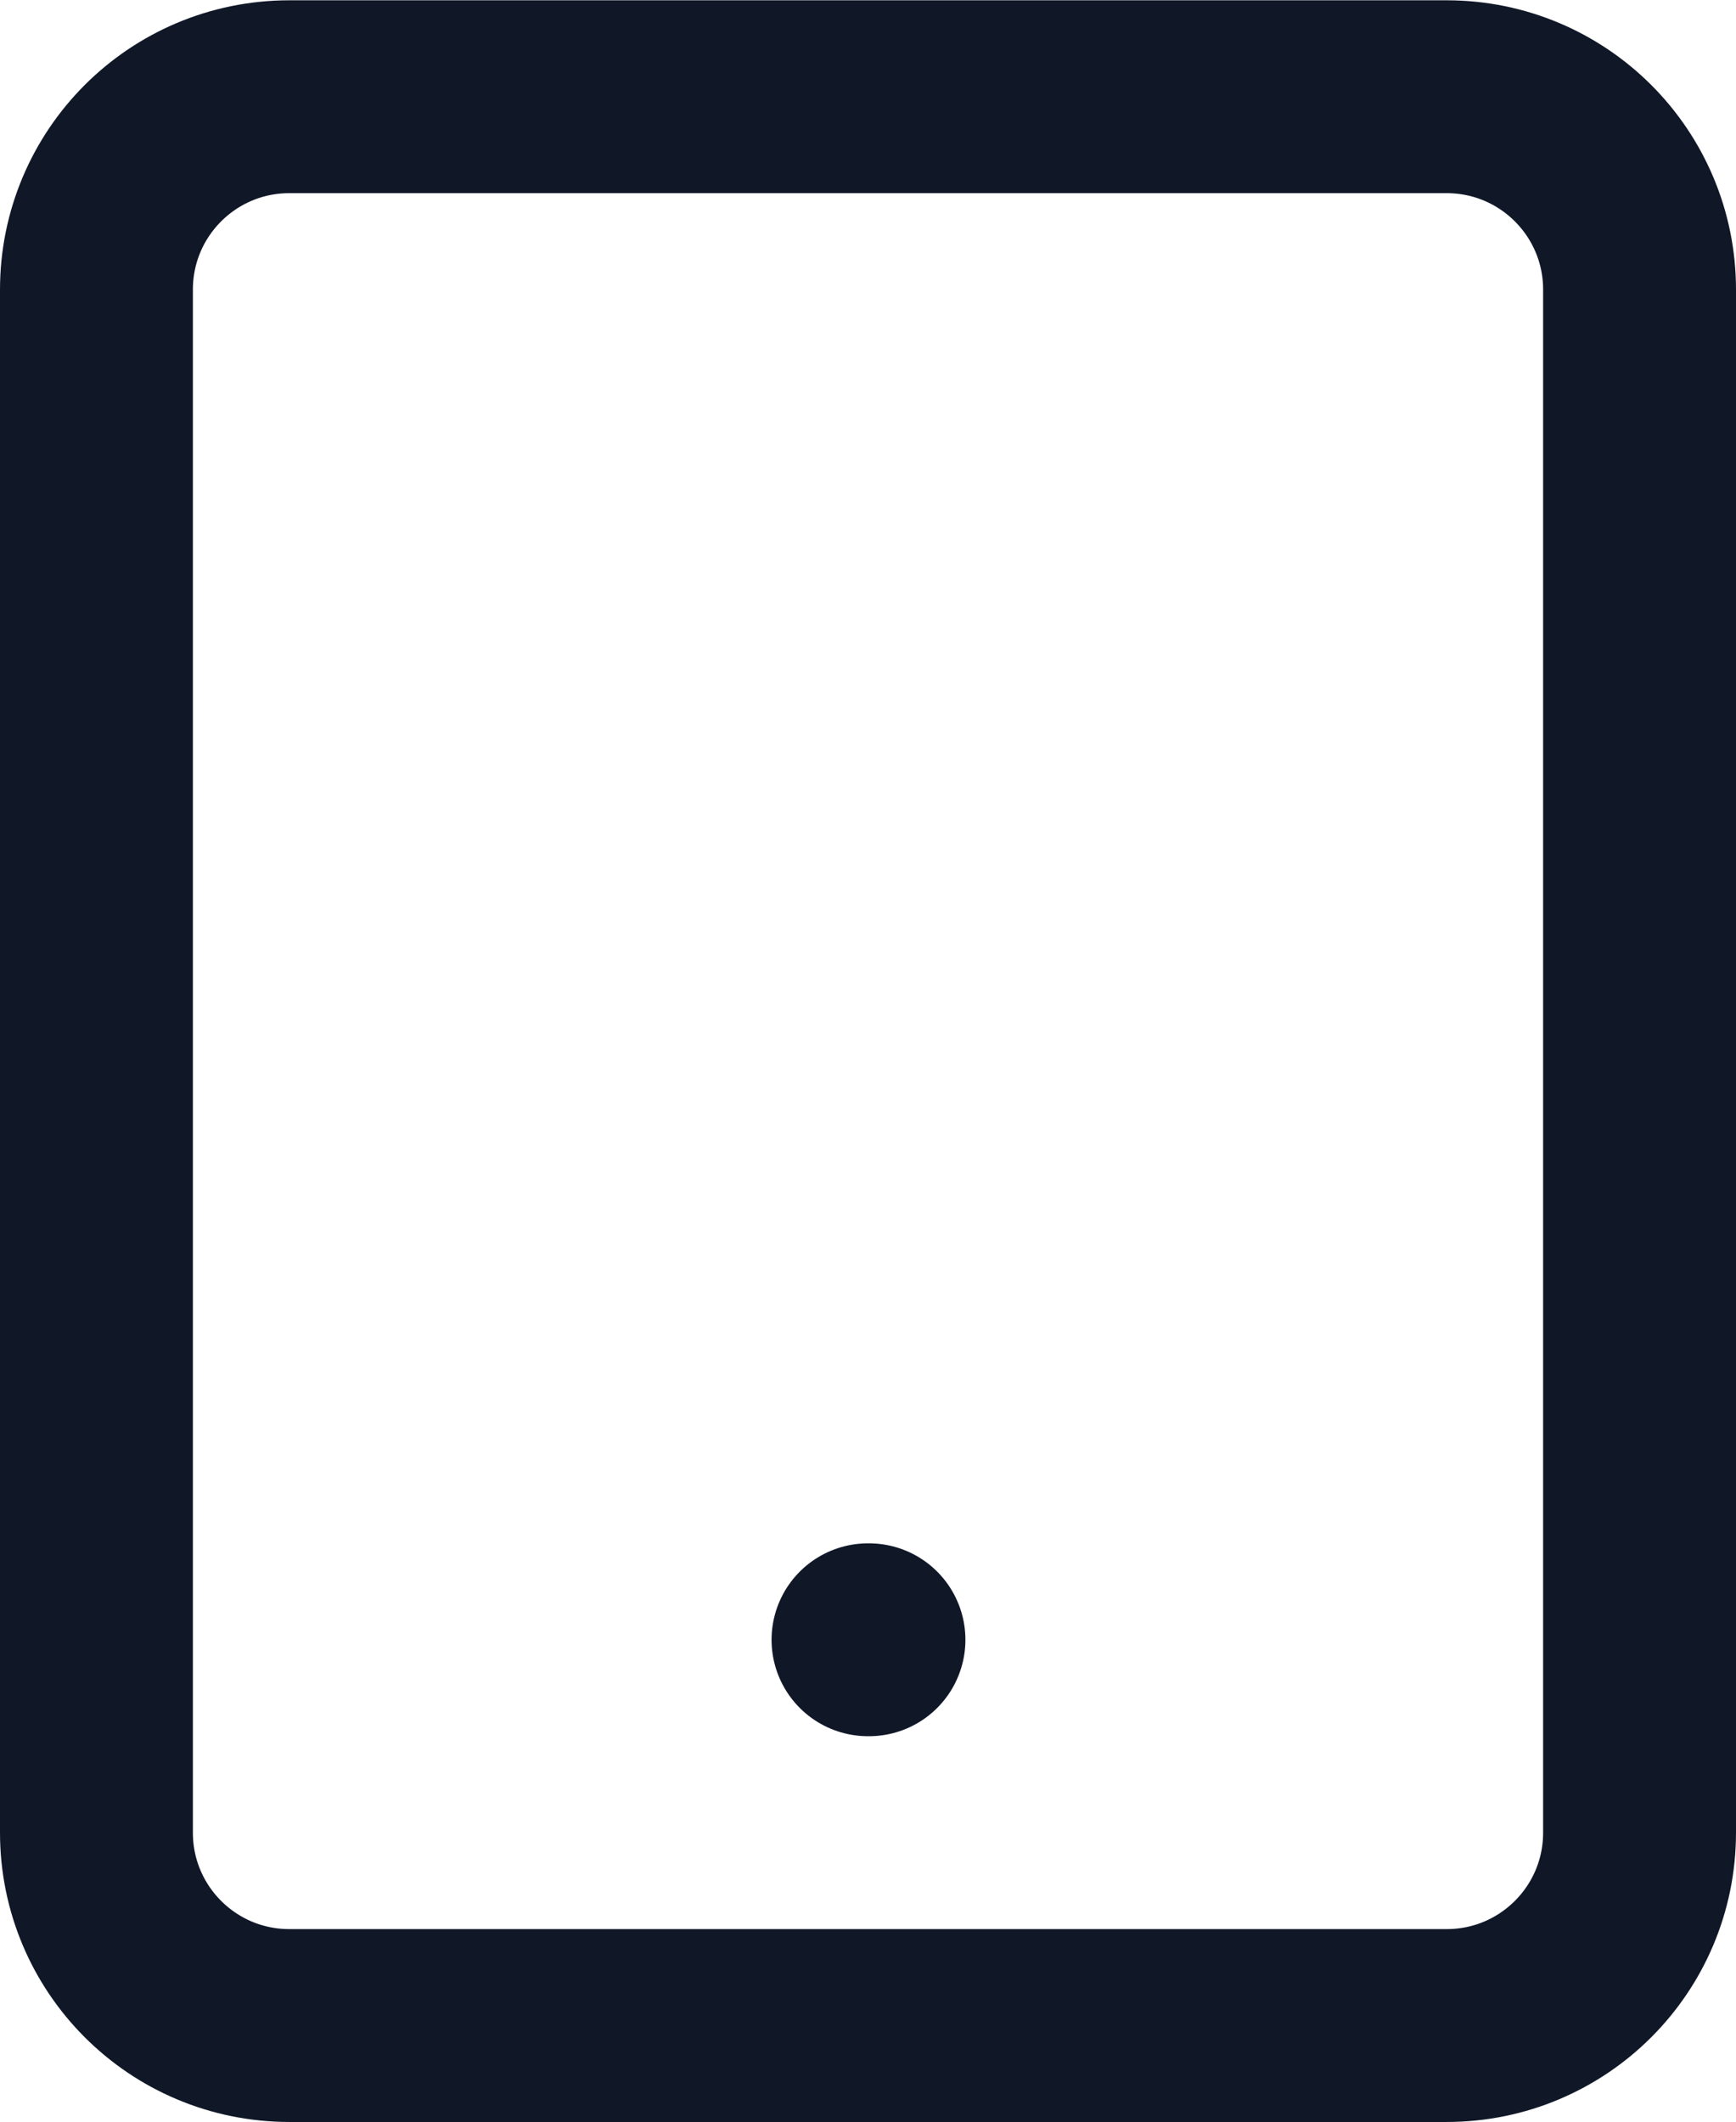 <svg width="18" height="22" viewBox="0 0 18 22" fill="none" xmlns="http://www.w3.org/2000/svg">
<path d="M9 17.003H9.01M3 1.003H15C16.105 1.003 17 1.898 17 3.003V19.003C17 20.108 16.105 21.003 15 21.003H3C1.895 21.003 1 20.108 1 19.003V3.003C1 1.898 1.895 1.003 3 1.003Z" stroke="#101828" stroke-width="2" stroke-linecap="round" stroke-linejoin="round"/>
</svg>

